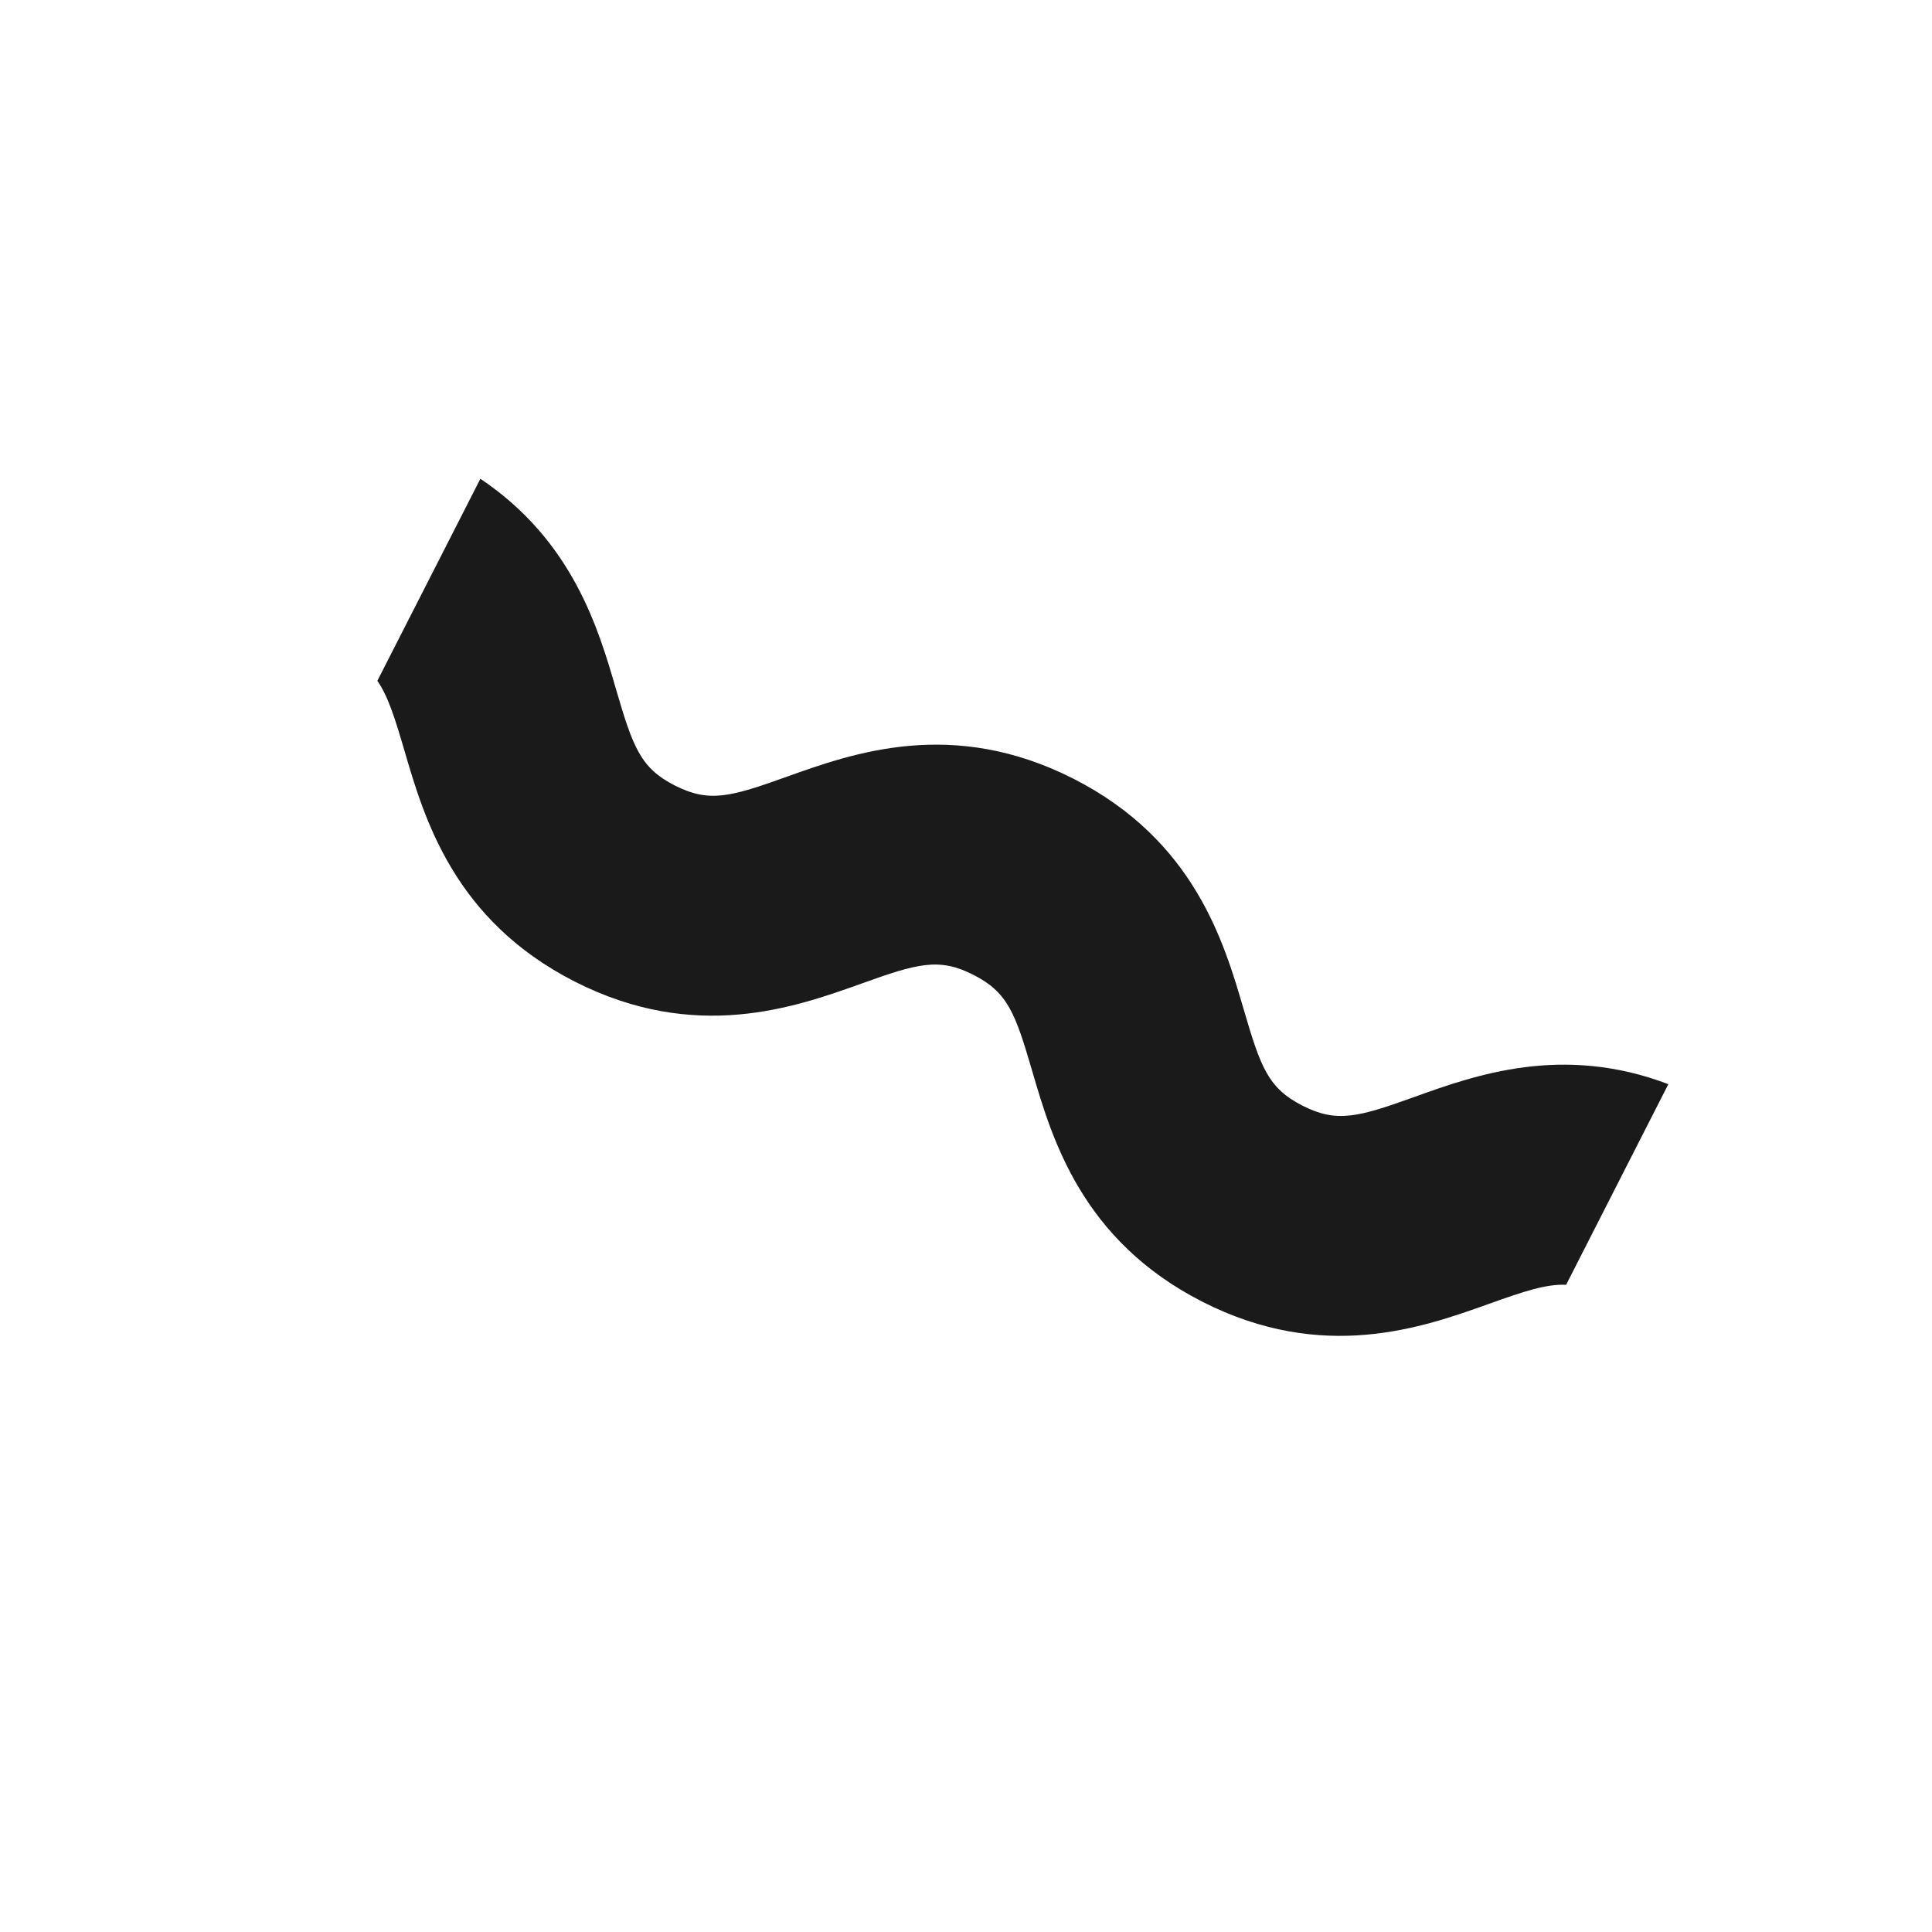 <?xml version="1.0" encoding="UTF-8"?>
<svg id="Layer_1" data-name="Layer 1" xmlns="http://www.w3.org/2000/svg" viewBox="0 0 96 96">
  <path d="M82.92,53.88c-5.28-2.02-9.64-.45-12.62.62-2.81,1.01-3.87,1.31-5.58.44-1.71-.87-2.08-1.91-2.92-4.78-.98-3.35-2.45-8.4-8.45-11.46-6.01-3.06-10.96-1.28-14.24-.11-2.81,1.01-3.87,1.31-5.58.44-1.71-.87-2.08-1.91-2.92-4.78-.87-3-2.15-7.38-6.74-10.46l-5.12,10.04c.53.76.86,1.81,1.35,3.48.98,3.35,2.45,8.4,8.45,11.46,6.01,3.06,10.96,1.28,14.24.11,2.81-1.01,3.87-1.31,5.58-.44,1.71.87,2.08,1.91,2.92,4.78.98,3.35,2.45,8.4,8.45,11.46,6.01,3.06,10.96,1.28,14.24.11,1.78-.64,2.86-.99,3.84-.95l5.08-9.97Z" fill="#1a1a1a" stroke-width="0"/>
</svg>